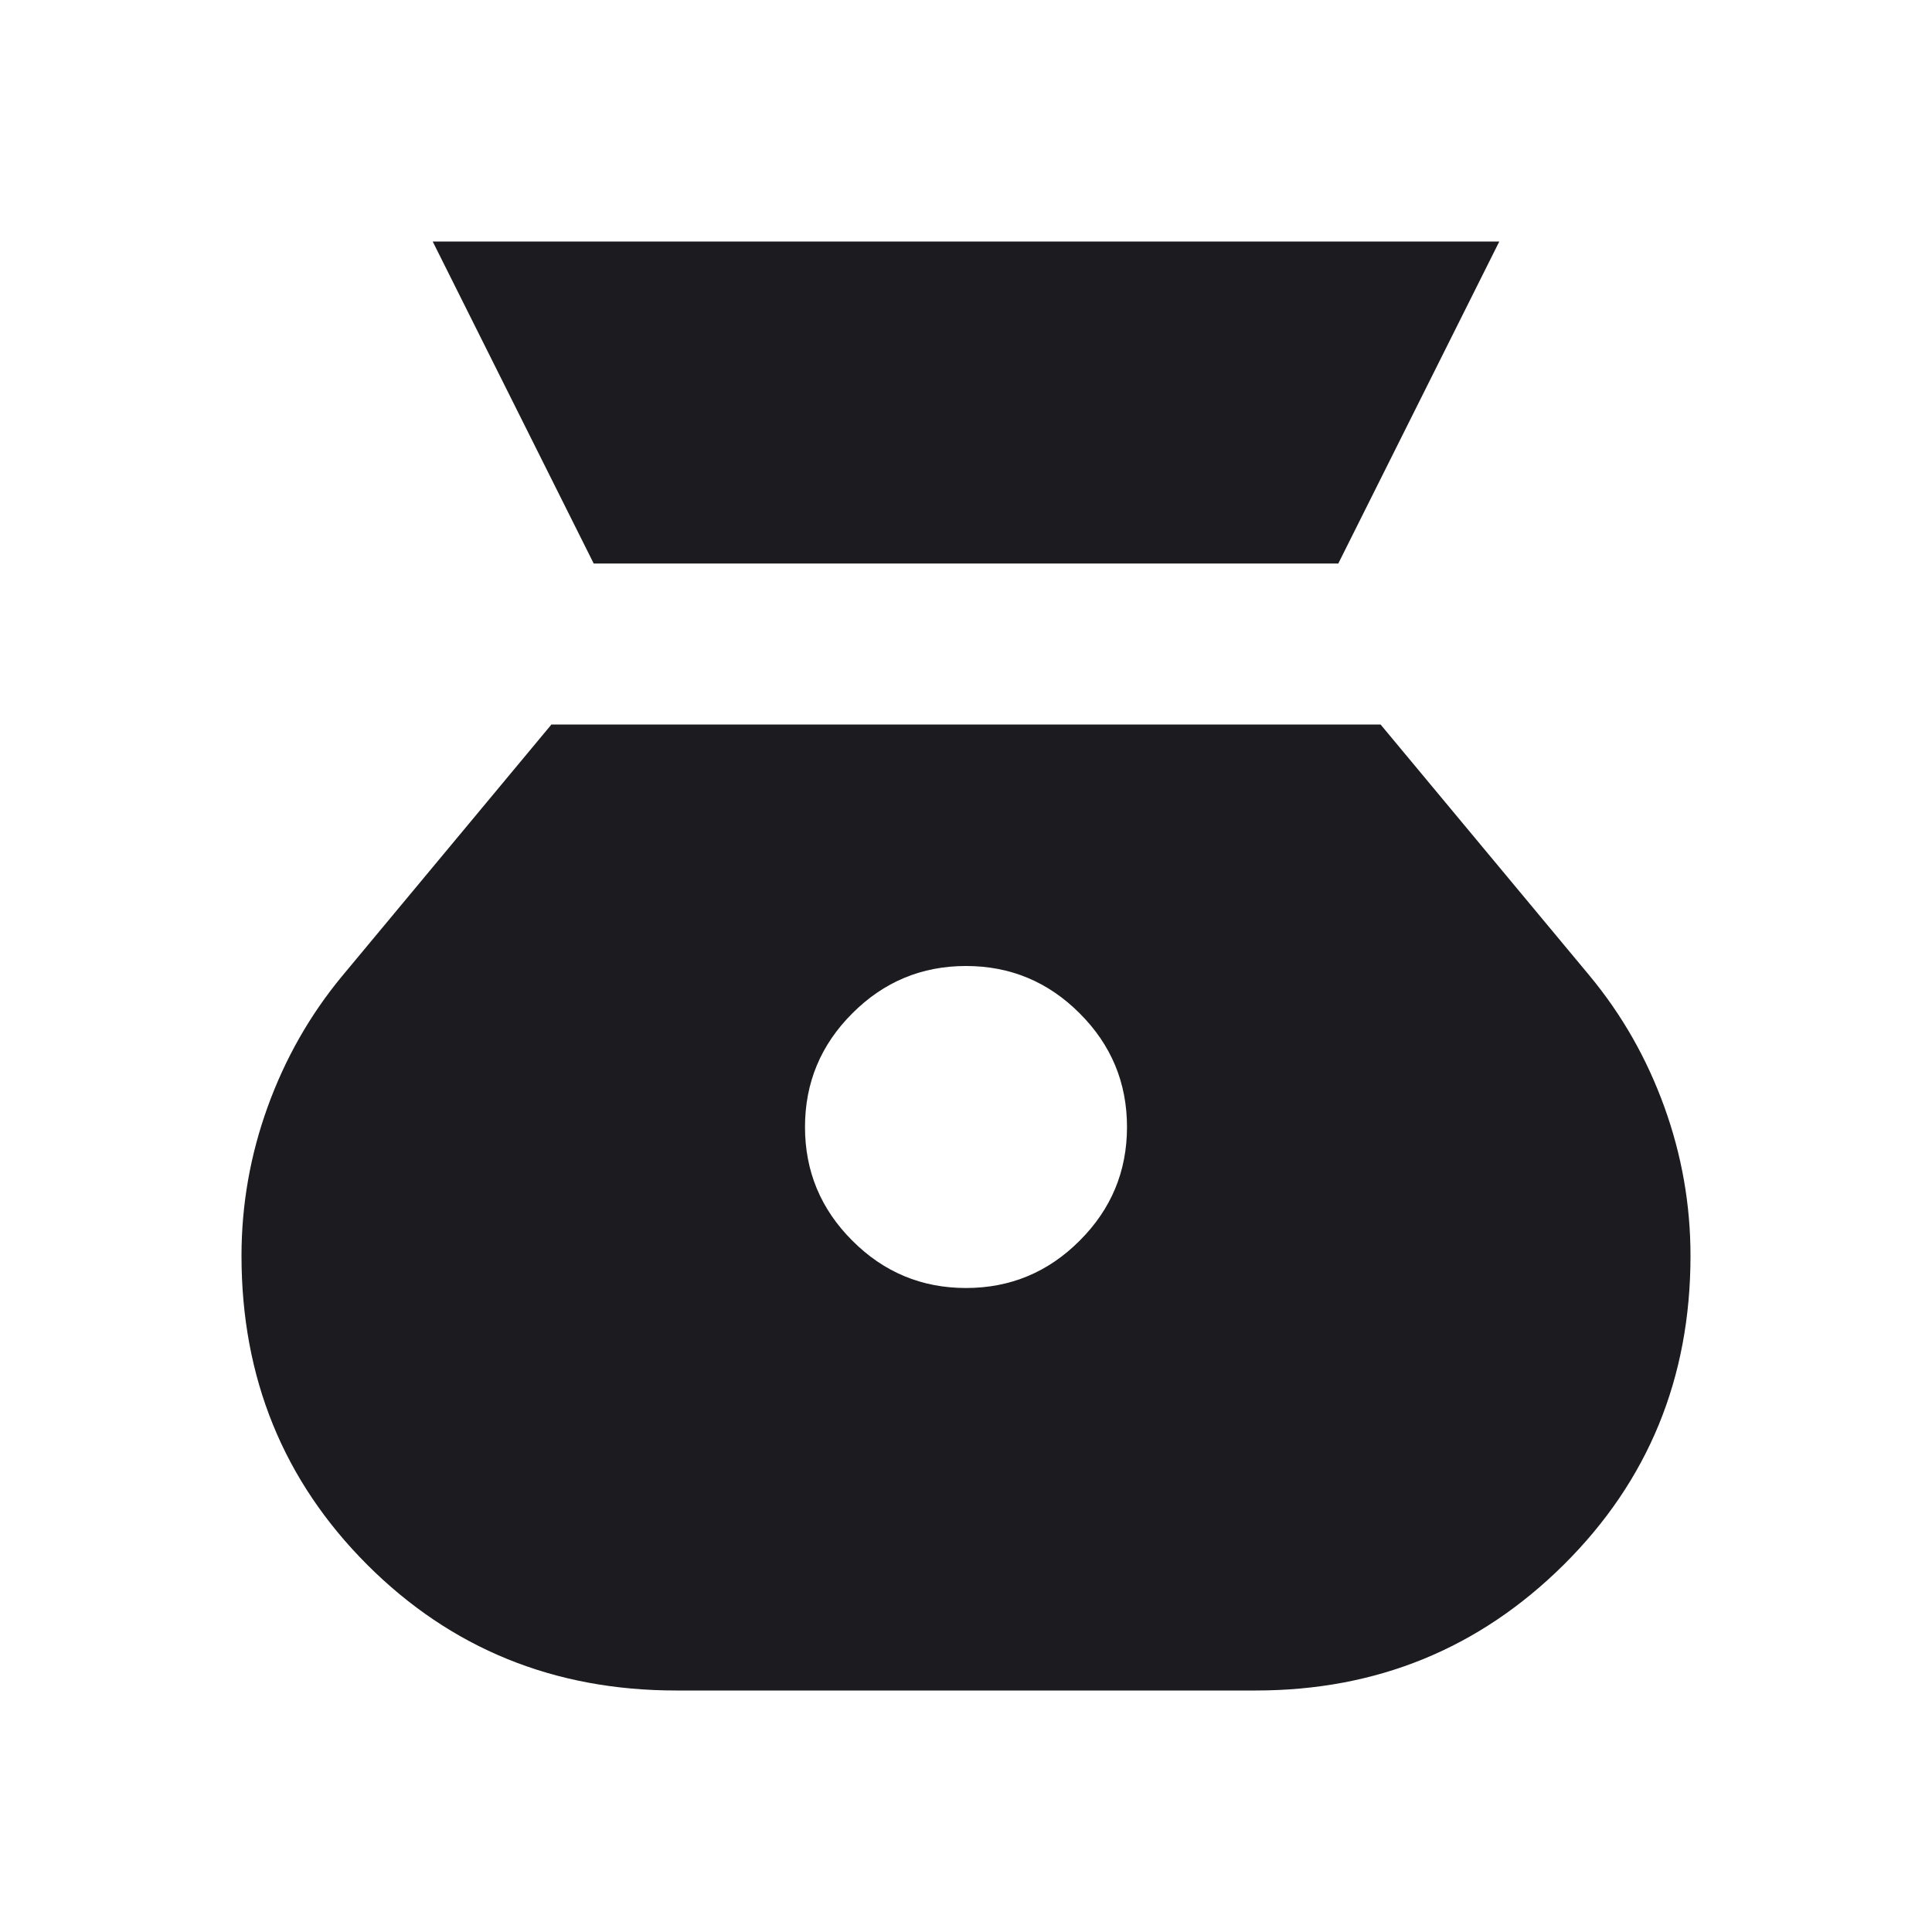 <svg width="100%" height="100%" viewBox="0 0 24 24" fill="#1C1B1F" xmlns="http://www.w3.org/2000/svg">
<mask id="mask0_4994_62" style="mask-type:alpha" maskUnits="userSpaceOnUse" x="0" y="0" width="24" height="24">
<rect width="24" height="24" fill="#D9D9D9"/>
</mask>
<g mask="url(#mask0_4994_62)">
<path d="M12 16C11.45 16 10.979 15.804 10.588 15.412C10.196 15.021 10 14.55 10 14C10 13.45 10.196 12.979 10.588 12.588C10.979 12.196 11.45 12 12 12C12.55 12 13.021 12.196 13.412 12.588C13.804 12.979 14 13.45 14 14C14 14.55 13.804 15.021 13.412 15.412C13.021 15.804 12.55 16 12 16ZM7.375 7H16.625L18.625 3H5.375L7.375 7ZM8.4 21H15.6C17.1 21 18.375 20.479 19.425 19.438C20.475 18.396 21 17.117 21 15.6C21 14.967 20.892 14.35 20.675 13.75C20.458 13.15 20.15 12.608 19.75 12.125L17.15 9H6.85L4.25 12.125C3.85 12.608 3.542 13.15 3.325 13.75C3.108 14.35 3 14.967 3 15.6C3 17.117 3.521 18.396 4.562 19.438C5.604 20.479 6.883 21 8.4 21Z"/>
</g>
</svg>
